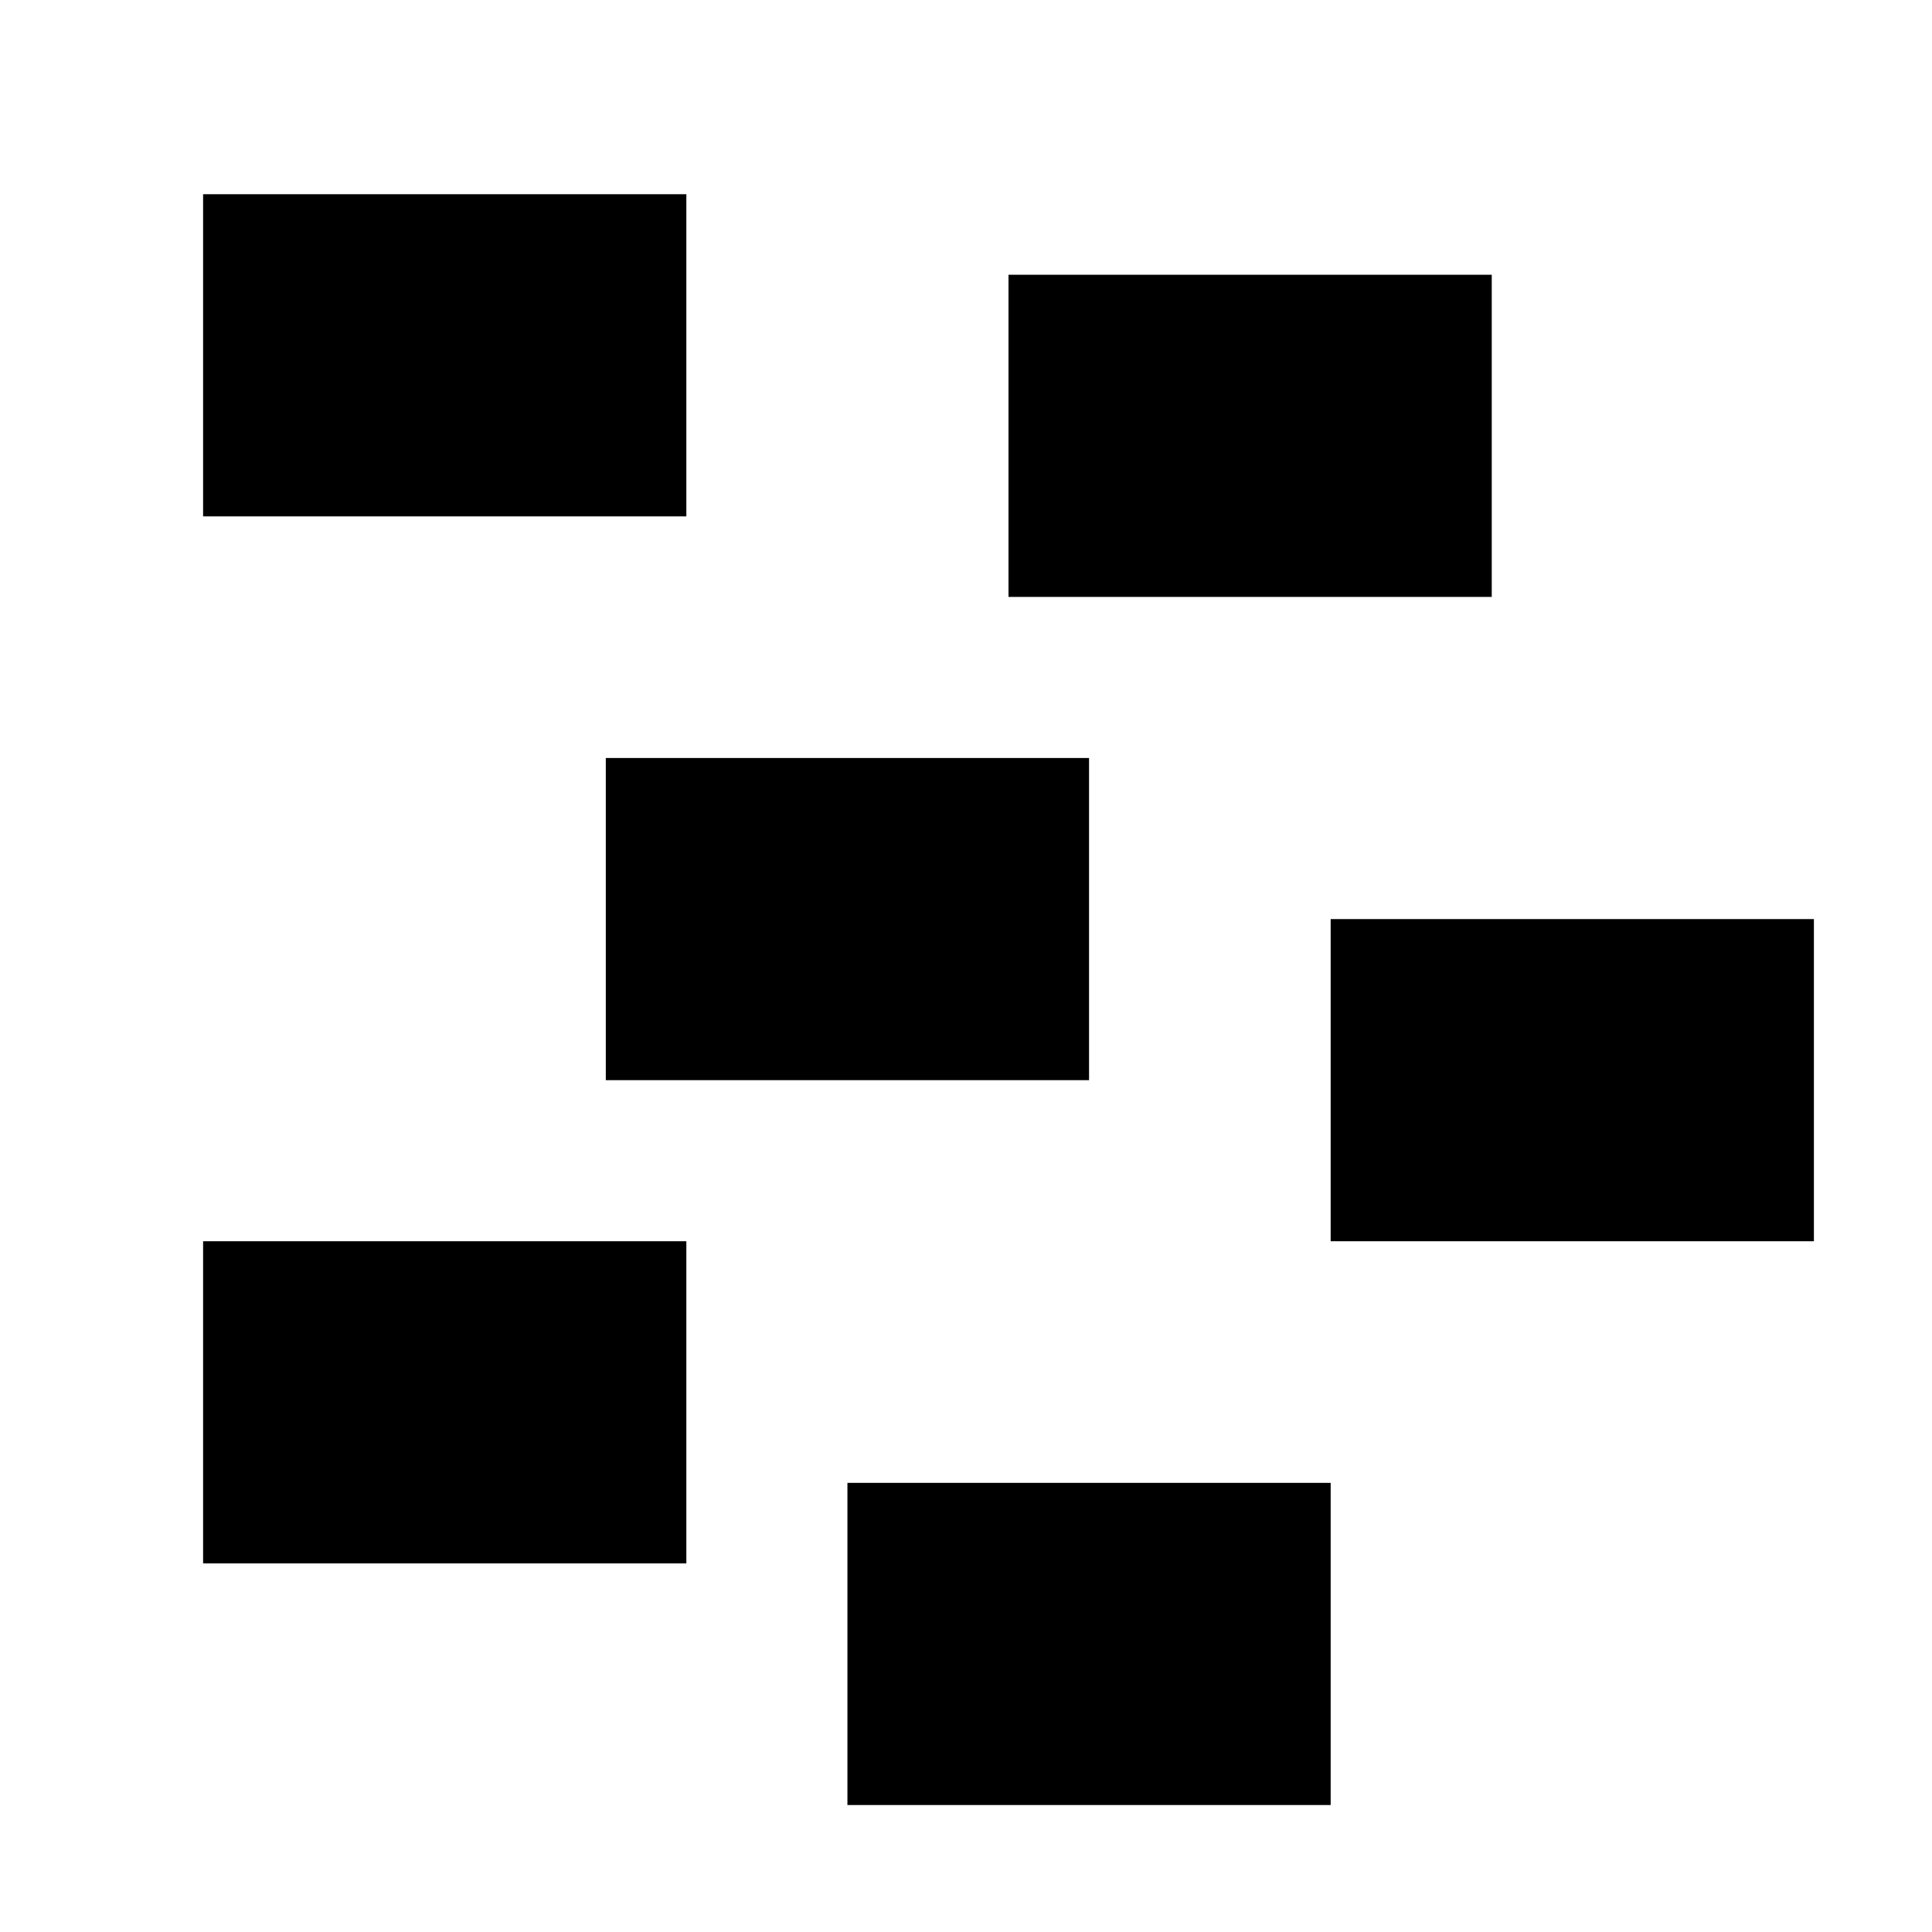 <?xml version='1.0' encoding='UTF-8'?>
<!-- Created with Inkscape (http://www.inkscape.org/) and export_objects.py -->
<svg xmlns:cc="http://creativecommons.org/ns#" xmlns:dc="http://purl.org/dc/elements/1.1/" xmlns:inkscape="http://www.inkscape.org/namespaces/inkscape" xmlns:rdf="http://www.w3.org/1999/02/22-rdf-syntax-ns#" xmlns:sodipodi="http://sodipodi.sourceforge.net/DTD/sodipodi-0.dtd" xmlns:xlink="http://www.w3.org/1999/xlink" xmlns="http://www.w3.org/2000/svg" version="1.1" id="svg1" width="16" height="16" viewBox="0 0 16 16" sodipodi:docname="distribute-randomize-symbolic.svg"><sodipodi:namedview objecttolerance="10" gridtolerance="10" guidetolerance="10" id="namedview" showgrid="true" inkscape:zoom="0.6002936" inkscape:cx="732.67439" inkscape:cy="-567.94603" inkscape:window-width="1920" inkscape:window-height="1016" inkscape:window-x="0" inkscape:window-y="27" inkscape:window-maximized="1" inkscape:current-layer="layer1">
    <inkscape:grid type="xygrid" id="grid"/>
  </sodipodi:namedview>
  <g transform="matrix(0.667,0,0,0.667,-696,-548.908)" inkscape:label="00289" id="distribute-randomize">
      <path inkscape:connector-curvature="0" id="rect19031" d="m 1044,823.362 h 24 v 24 h -24 z" style="opacity:0;fill:none"/>
      <path inkscape:connector-curvature="0" id="rect19033" d="m 1046,313 h 6 v 4 h -6 z" style="opacity:1" transform="translate(0,512.362)"/>
      <path inkscape:connector-curvature="0" id="rect19035" d="m 1051,832.362 h 6 v 4 h -6 z" style="opacity:1"/>
      <path inkscape:connector-curvature="0" id="rect19037" d="m 1056,826.362 h 6 v 4 h -6 z" style="opacity:1"/>
      <path inkscape:connector-curvature="0" id="rect19039" d="m 1060,834.362 h 6 v 4 h -6 z" style="opacity:1"/>
      <path inkscape:connector-curvature="0" id="rect19041" d="m 1046,838.362 h 6 v 4 h -6 z" style="opacity:1"/>
      <path inkscape:connector-curvature="0" id="rect19043" d="m 1054,841.362 h 6 v 4 h -6 z" style="opacity:1"/>
    </g>
    </svg>
